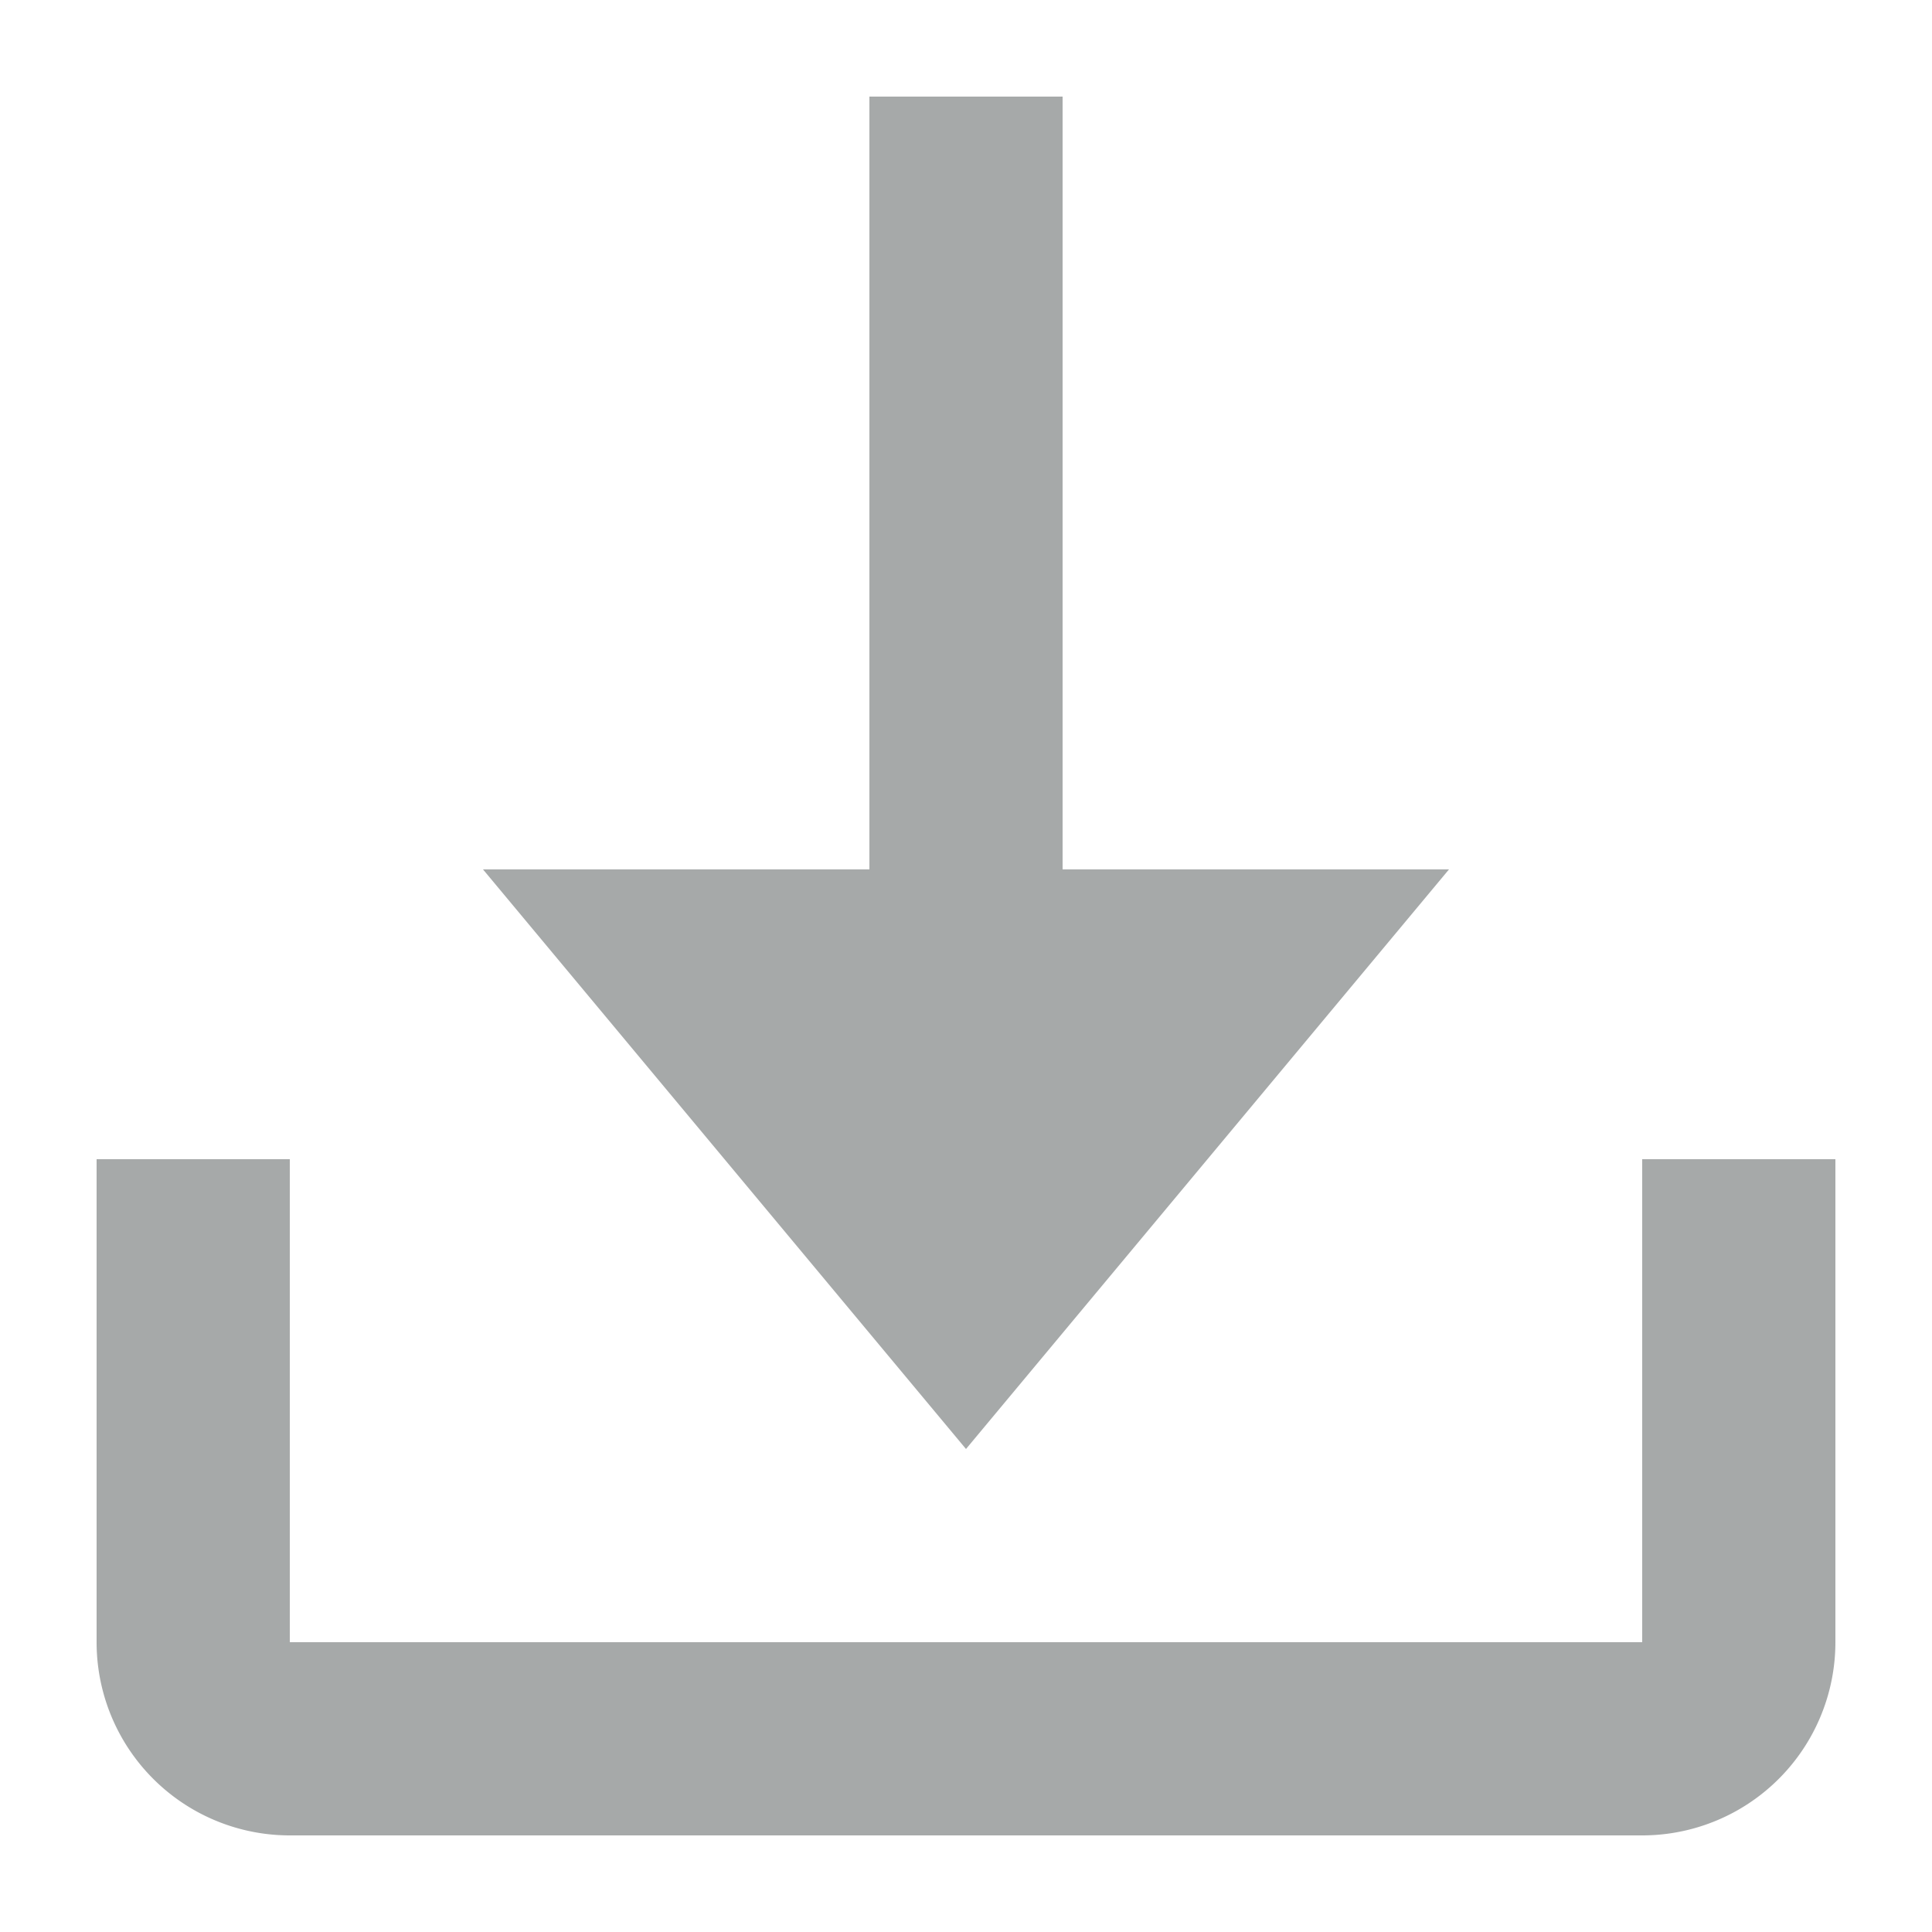 <?xml version="1.0" encoding="UTF-8"?>
<svg xmlns="http://www.w3.org/2000/svg" width="20" height="20" viewBox="0 0 20 20">
  <title>
    download
  </title>
  <path fill="#A6A9A9" d="M17 12v5H3v-5H1v5a2 2 0 0 0 2 2h14a2 2 0 0 0 2-2v-5z"/>
  <path fill="#A6A9A9" d="M10 15l5-6h-4V1H9v8H5l5 6z"/>
</svg>
